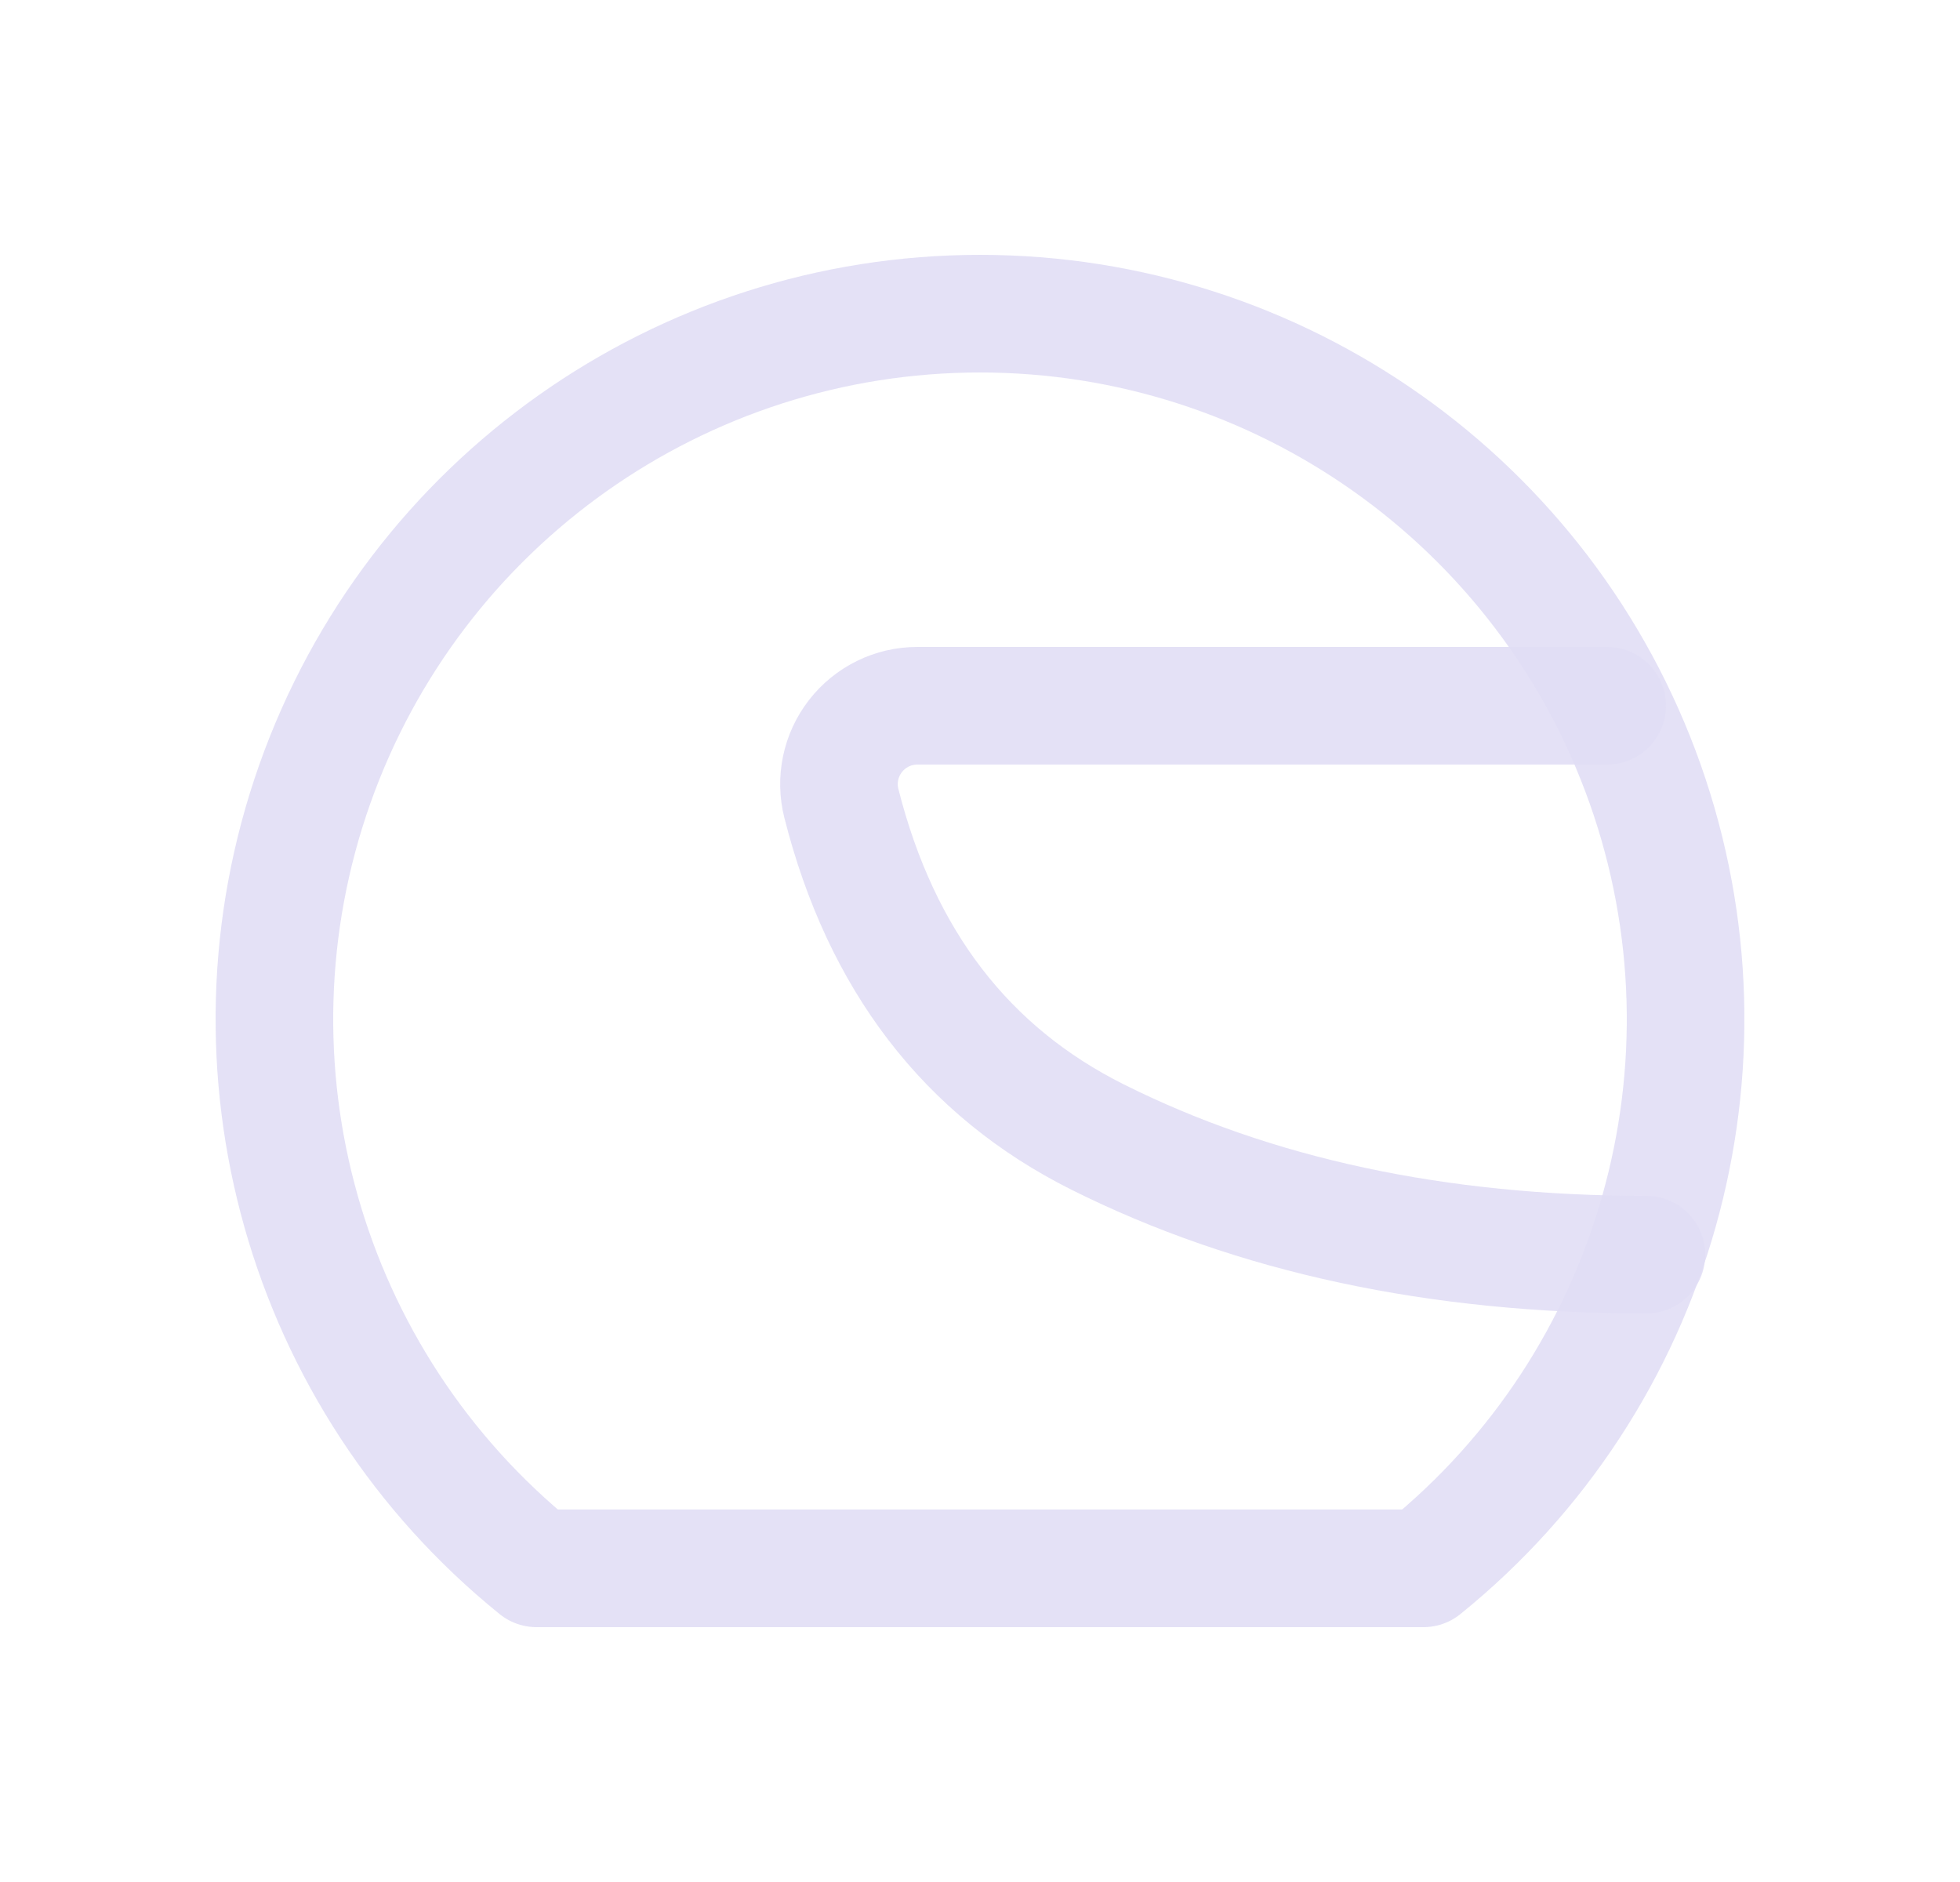 <svg width="25" height="24" viewBox="0 0 25 24" fill="none" xmlns="http://www.w3.org/2000/svg">
<path fill-rule="evenodd" clip-rule="evenodd" d="M12.5 4C16.314 4 19.713 6.405 20.985 10C22.256 13.596 21.122 17.603 18.156 20H6.844C3.878 17.603 2.744 13.596 4.015 10C5.287 6.405 8.686 4 12.5 4V4Z" stroke="#E1DEF5" stroke-opacity="0.9" stroke-width="1.5" stroke-linecap="round" stroke-linejoin="round"/>
<path d="M20.5 9H11.7C11.392 9 11.101 9.143 10.912 9.386C10.722 9.63 10.656 9.947 10.732 10.246C11.239 12.246 12.328 13.664 14 14.5C16 15.5 18.333 16 21 16" stroke="#E1DEF5" stroke-opacity="0.9" stroke-width="1.5" stroke-linecap="round" stroke-linejoin="round"/>
</svg>
